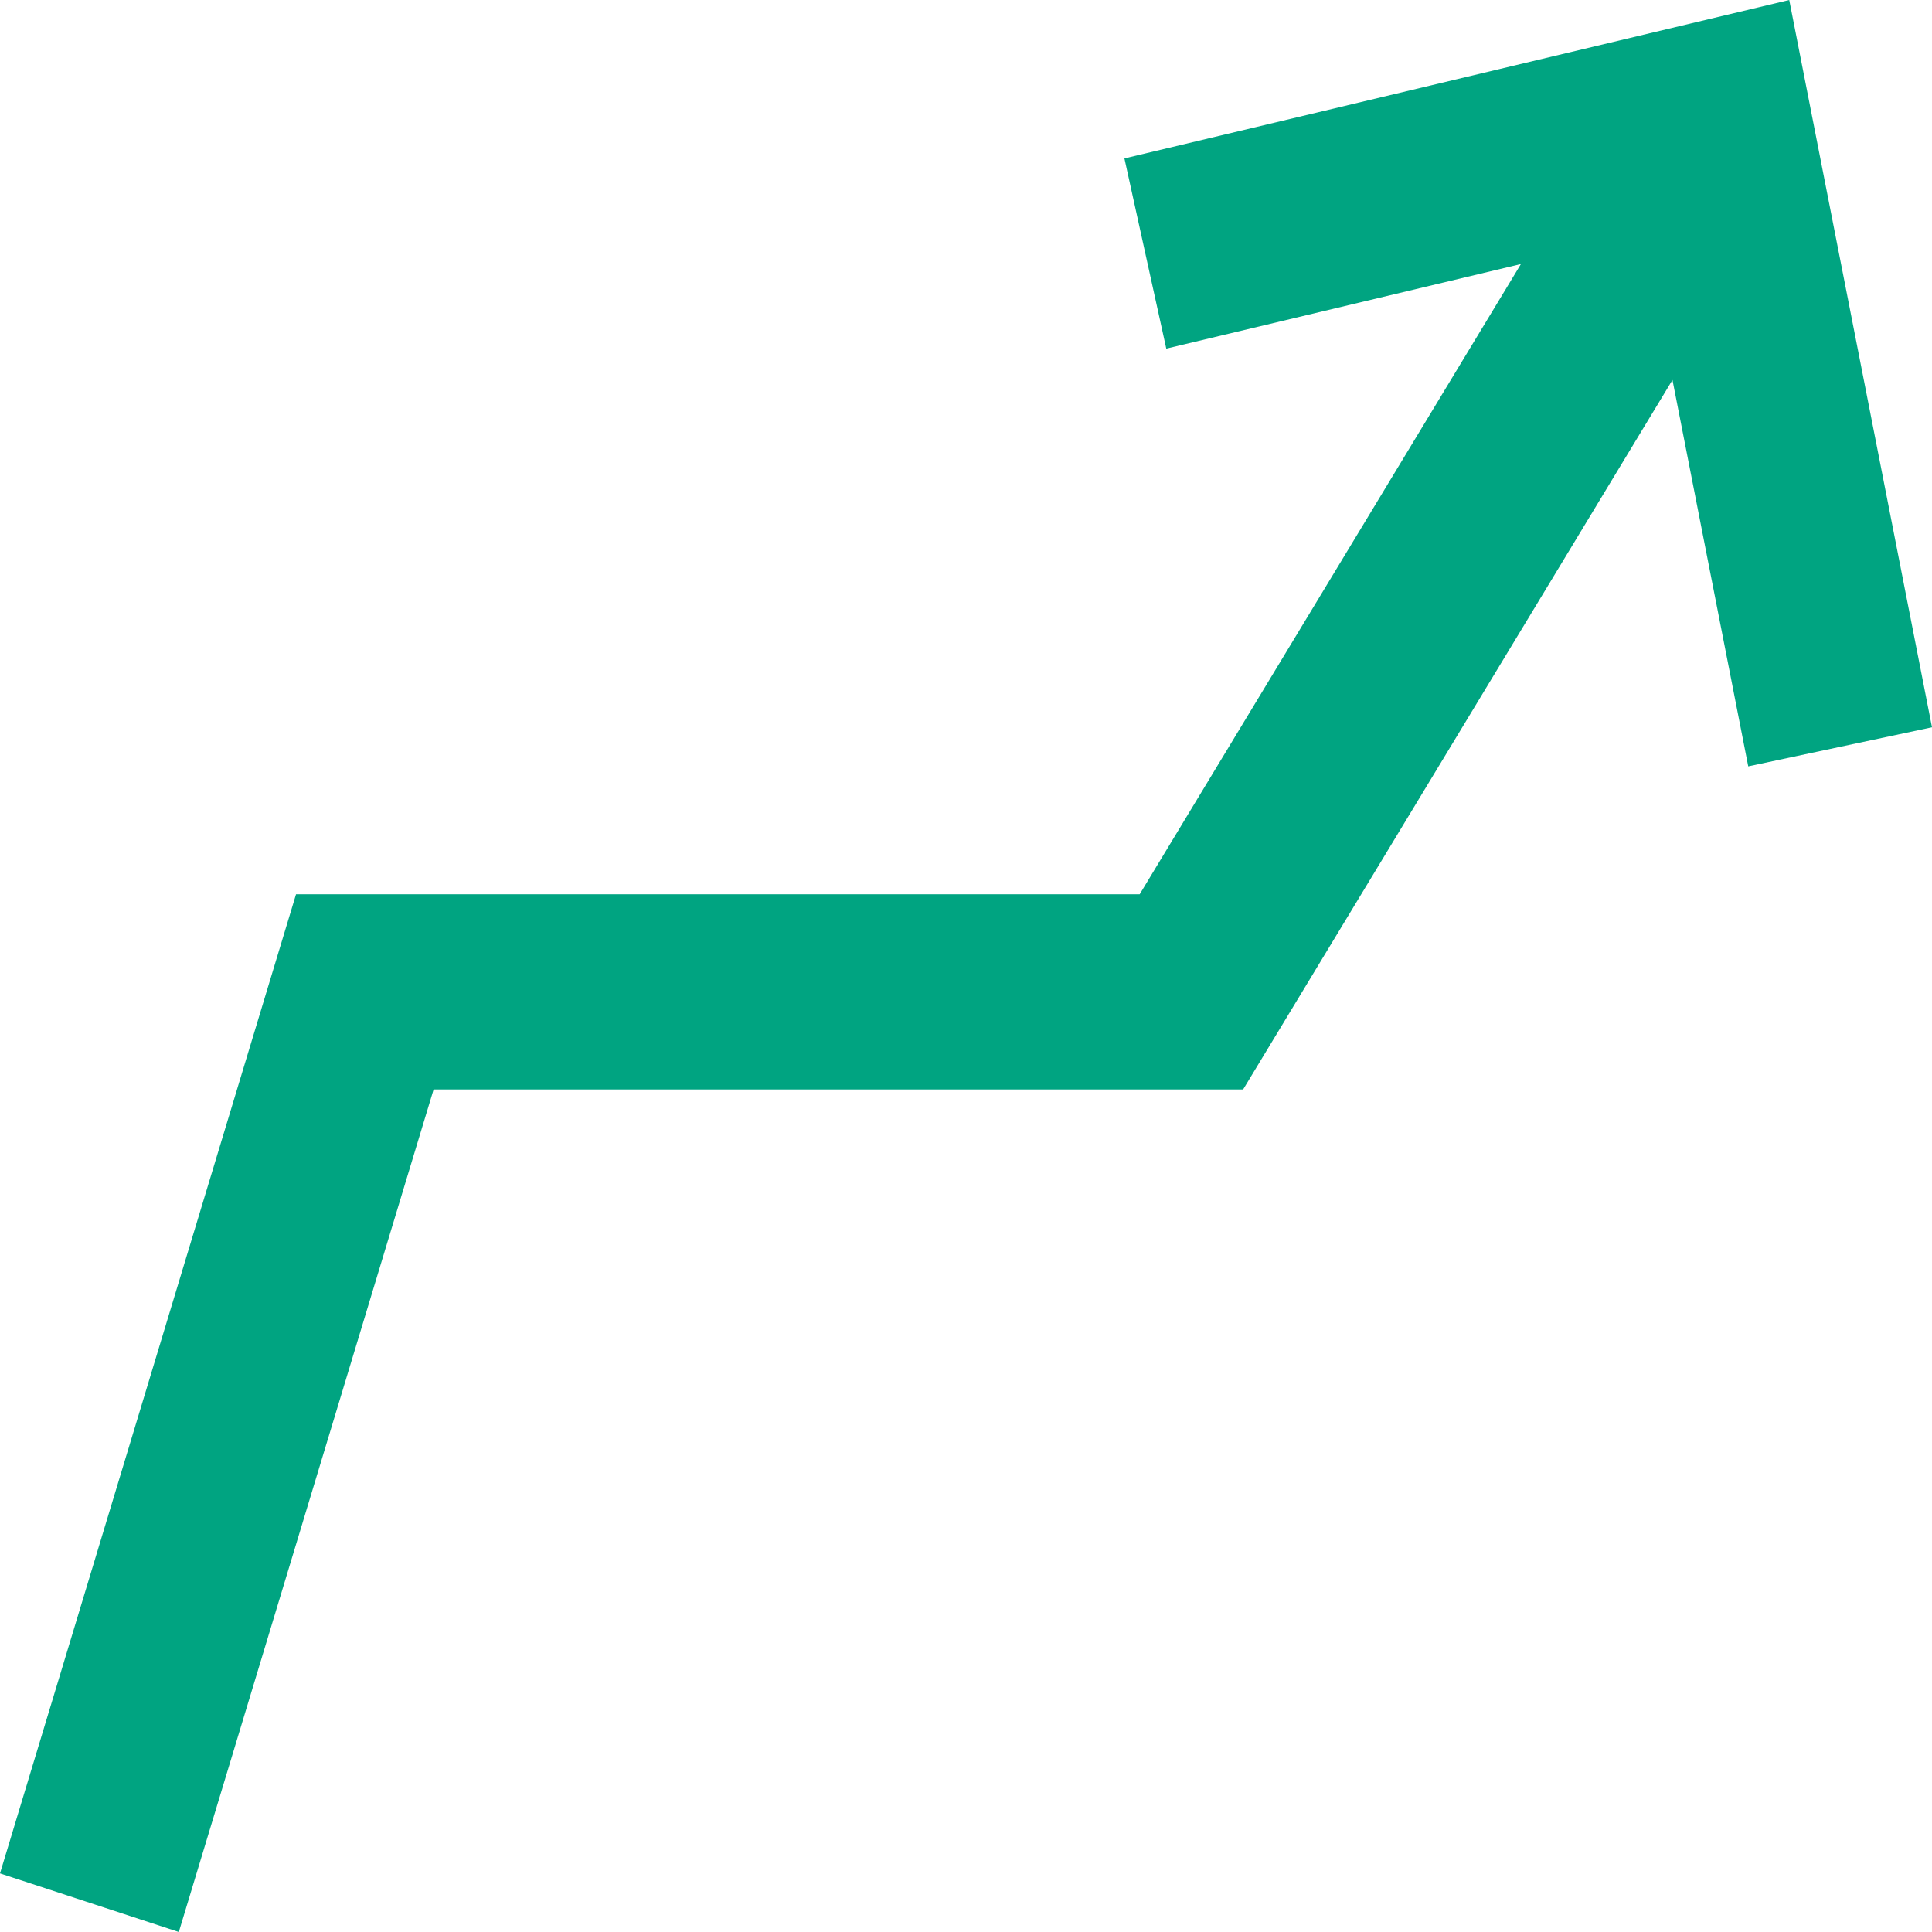 <svg width="9" height="9" viewBox="0 0 9 9" fill="none" xmlns="http://www.w3.org/2000/svg">
<path fill-rule="evenodd" clip-rule="evenodd" d="M7.085 1.23L5.309 4.166H1.379L0 8.727L0.833 9L2.02 5.075H5.791L7.791 1.77L8.144 3.57L9 3.388L8.335 0L5.238 0.738L5.433 1.624L7.085 1.23Z" fill="#00A481"/>
</svg>
